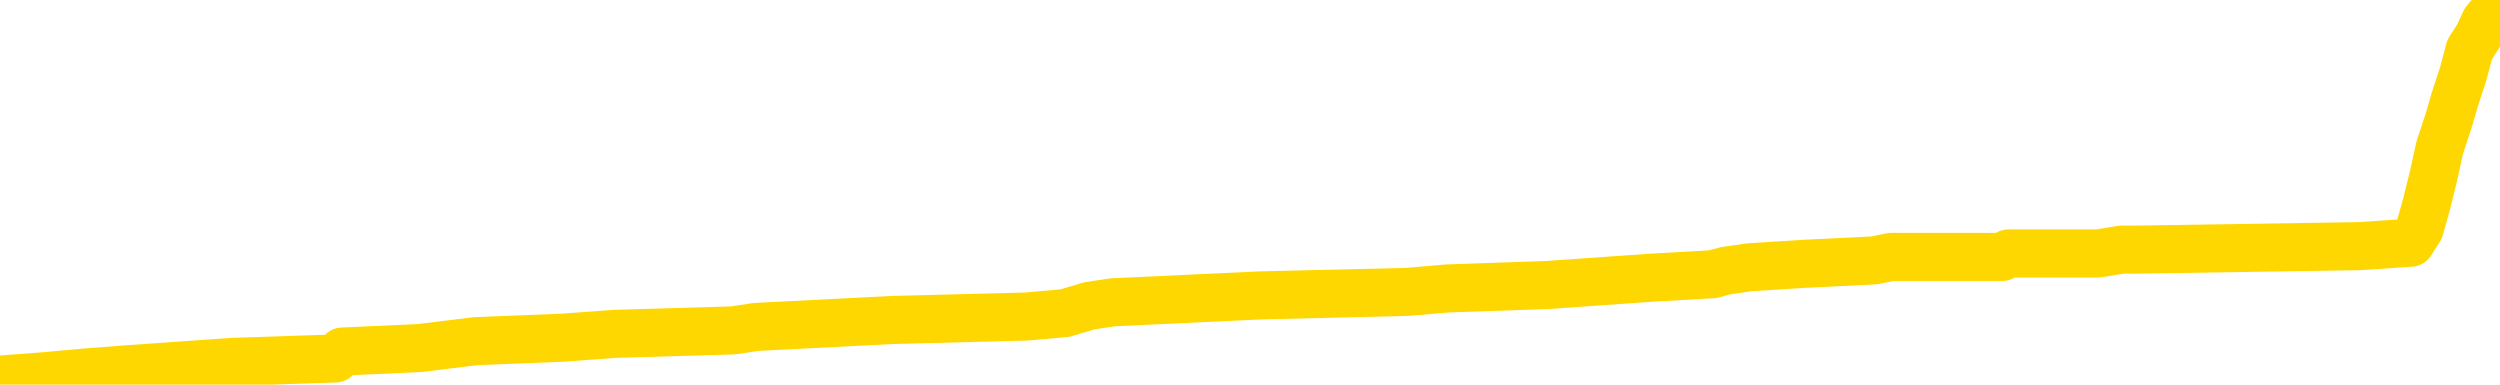 <svg xmlns="http://www.w3.org/2000/svg" version="1.1" viewBox="0 0 6500 1000">
	<path fill="none" stroke="gold" stroke-width="125" stroke-linecap="round" stroke-linejoin="round" d="M0 4692  L-131024 4692 L-130840 4683 L-130349 4664 L-130056 4655 L-129744 4637 L-129510 4628 L-129457 4610 L-129397 4591 L-129244 4582 L-129204 4564 L-129071 4555 L-128779 4546 L-128238 4546 L-127628 4537 L-127580 4537 L-126940 4528 L-126906 4528 L-126381 4528 L-126248 4518 L-125858 4500 L-125530 4482 L-125413 4464 L-125201 4445 L-124484 4445 L-123915 4436 L-123807 4436 L-123633 4427 L-123411 4409 L-123010 4400 L-122984 4382 L-122056 4363 L-121969 4345 L-121886 4327 L-121816 4309 L-121519 4299 L-121367 4281 L-119477 4290 L-119376 4290 L-119114 4290 L-118820 4299 L-118679 4281 L-118430 4281 L-118394 4272 L-118236 4263 L-117773 4245 L-117519 4236 L-117307 4217 L-117056 4208 L-116707 4199 L-115780 4181 L-115686 4163 L-115275 4153 L-114104 4135 L-112915 4126 L-112823 4108 L-112796 4090 L-112530 4071 L-112231 4053 L-112102 4035 L-112064 4017 L-111250 4017 L-110866 4026 L-109805 4035 L-109744 4035 L-109479 4217 L-109008 4391 L-108815 4564 L-108552 4737 L-108215 4728 L-108079 4719 L-107624 4710 L-106880 4701 L-106863 4692 L-106698 4674 L-106630 4674 L-106113 4664 L-105085 4664 L-104888 4655 L-104400 4646 L-104038 4637 L-103629 4637 L-103244 4646 L-101540 4646 L-101442 4646 L-101370 4646 L-101309 4646 L-101125 4637 L-100788 4637 L-100148 4628 L-100071 4619 L-100009 4619 L-99823 4610 L-99743 4610 L-99566 4601 L-99547 4591 L-99317 4591 L-98929 4582 L-98040 4582 L-98001 4573 L-97913 4564 L-97886 4546 L-96877 4537 L-96728 4518 L-96703 4509 L-96571 4500 L-96531 4491 L-95272 4482 L-95215 4482 L-94675 4473 L-94622 4473 L-94576 4473 L-94181 4464 L-94041 4455 L-93841 4445 L-93695 4445 L-93530 4445 L-93253 4455 L-92894 4455 L-92342 4445 L-91697 4436 L-91438 4418 L-91285 4409 L-90884 4400 L-90843 4391 L-90723 4382 L-90661 4391 L-90647 4391 L-90553 4391 L-90260 4382 L-90109 4345 L-89778 4327 L-89701 4309 L-89625 4299 L-89398 4272 L-89332 4254 L-89104 4236 L-89052 4217 L-88887 4208 L-87881 4199 L-87698 4190 L-87147 4181 L-86754 4163 L-86356 4153 L-85506 4135 L-85428 4126 L-84849 4117 L-84408 4117 L-84167 4108 L-84009 4108 L-83609 4090 L-83588 4090 L-83143 4080 L-82738 4071 L-82602 4053 L-82427 4035 L-82290 4017 L-82040 3998 L-81040 3989 L-80958 3980 L-80822 3971 L-80784 3962 L-79894 3953 L-79678 3944 L-79235 3934 L-79118 3925 L-79061 3916 L-78385 3916 L-78284 3907 L-78255 3907 L-76914 3898 L-76508 3889 L-76468 3880 L-75540 3871 L-75442 3861 L-75309 3852 L-74905 3843 L-74879 3834 L-74786 3825 L-74569 3816 L-74158 3798 L-73004 3779 L-72713 3761 L-72684 3743 L-72076 3734 L-71826 3715 L-71806 3706 L-70877 3697 L-70826 3679 L-70703 3670 L-70686 3652 L-70530 3642 L-70355 3624 L-70218 3615 L-70161 3606 L-70054 3597 L-69968 3588 L-69735 3579 L-69660 3569 L-69352 3560 L-69234 3551 L-69064 3542 L-68973 3533 L-68870 3533 L-68847 3524 L-68770 3524 L-68672 3506 L-68305 3496 L-68200 3487 L-67697 3478 L-67245 3469 L-67207 3460 L-67183 3451 L-67142 3442 L-67013 3433 L-66913 3423 L-66471 3414 L-66189 3405 L-65596 3396 L-65466 3387 L-65192 3369 L-65039 3360 L-64886 3350 L-64801 3332 L-64723 3323 L-64537 3314 L-64486 3314 L-64459 3305 L-64379 3296 L-64356 3287 L-64073 3268 L-63469 3250 L-62473 3241 L-62176 3232 L-61442 3223 L-61197 3214 L-61107 3204 L-60530 3195 L-59832 3186 L-59079 3177 L-58761 3168 L-58378 3150 L-58301 3141 L-57666 3131 L-57481 3122 L-57393 3122 L-57264 3122 L-56951 3113 L-56901 3104 L-56759 3095 L-56738 3086 L-55770 3077 L-55225 3068 L-54746 3068 L-54685 3068 L-54362 3068 L-54340 3058 L-54278 3058 L-54068 3049 L-53991 3040 L-53936 3031 L-53914 3022 L-53874 3013 L-53859 3004 L-53102 2995 L-53085 2985 L-52286 2976 L-52133 2967 L-51228 2958 L-50722 2949 L-50492 2931 L-50451 2931 L-50336 2922 L-50159 2912 L-49405 2922 L-49270 2912 L-49106 2903 L-48788 2894 L-48612 2876 L-47590 2858 L-47567 2839 L-47315 2830 L-47102 2812 L-46468 2803 L-46231 2785 L-46198 2766 L-46020 2748 L-45940 2730 L-45850 2721 L-45785 2703 L-45345 2684 L-45322 2675 L-44781 2666 L-44525 2657 L-44030 2648 L-43153 2639 L-43116 2630 L-43063 2620 L-43022 2611 L-42905 2602 L-42629 2593 L-42421 2575 L-42224 2557 L-42201 2538 L-42151 2520 L-42112 2511 L-42034 2502 L-41436 2484 L-41376 2474 L-41273 2465 L-41118 2456 L-40486 2447 L-39806 2438 L-39503 2420 L-39156 2411 L-38959 2401 L-38911 2383 L-38590 2374 L-37962 2365 L-37816 2356 L-37779 2347 L-37722 2338 L-37645 2319 L-37404 2319 L-37315 2310 L-37221 2301 L-36928 2292 L-36793 2283 L-36733 2274 L-36696 2255 L-36424 2255 L-35418 2246 L-35242 2237 L-35192 2237 L-34899 2228 L-34707 2210 L-34373 2201 L-33867 2192 L-33305 2173 L-33290 2155 L-33273 2146 L-33173 2128 L-33058 2109 L-33019 2091 L-32981 2082 L-32916 2082 L-32888 2073 L-32749 2082 L-32456 2082 L-32406 2082 L-32301 2082 L-32036 2073 L-31571 2064 L-31427 2064 L-31372 2046 L-31315 2036 L-31124 2027 L-30759 2018 L-30544 2018 L-30350 2018 L-30292 2018 L-30233 2000 L-30079 1991 L-29809 1982 L-29380 2027 L-29364 2027 L-29287 2018 L-29223 2009 L-29093 1945 L-29070 1936 L-28786 1927 L-28738 1918 L-28684 1909 L-28221 1900 L-28182 1900 L-28142 1890 L-27951 1881 L-27471 1872 L-26984 1863 L-26967 1854 L-26929 1845 L-26673 1836 L-26596 1817 L-26366 1808 L-26350 1790 L-26055 1772 L-25613 1763 L-25166 1754 L-24662 1744 L-24508 1735 L-24221 1726 L-24181 1708 L-23850 1699 L-23628 1690 L-23111 1671 L-23035 1662 L-22787 1644 L-22593 1626 L-22533 1617 L-21757 1608 L-21683 1608 L-21452 1598 L-21435 1598 L-21374 1589 L-21178 1580 L-20714 1580 L-20690 1571 L-20561 1571 L-19260 1571 L-19243 1571 L-19166 1562 L-19073 1562 L-18855 1562 L-18703 1553 L-18525 1562 L-18471 1571 L-18184 1580 L-18144 1580 L-17775 1580 L-17334 1580 L-17151 1580 L-16830 1571 L-16535 1571 L-16089 1553 L-16017 1544 L-15555 1525 L-15117 1516 L-14935 1507 L-13481 1489 L-13349 1480 L-12892 1462 L-12666 1452 L-12279 1434 L-11763 1416 L-10809 1398 L-10015 1379 L-9340 1370 L-8915 1352 L-8603 1343 L-8374 1316 L-7690 1288 L-7677 1261 L-7467 1224 L-7445 1215 L-7271 1197 L-6321 1188 L-6053 1170 L-5237 1160 L-4927 1142 L-4889 1133 L-4832 1115 L-4215 1106 L-3577 1087 L-1951 1078 L-1277 1069 L-635 1069 L-558 1069 L-502 1069 L-466 1069 L-437 1060 L-326 1042 L-308 1033 L-285 1024 L-132 1014 L-78 996 L0 987 L118 978 L216 969 L333 960 L603 941 L872 932 L890 914 L1090 905 L1237 887 L1463 878 L1598 868 L1906 859 L1966 850 L2319 832 L2668 823 L2769 814 L2833 795 L2893 786 L3278 768 L3658 759 L3763 750 L4023 741 L4294 722 L4453 713 L4486 704 L4548 695 L4689 686 L4873 677 L4917 668 L5206 668 L5222 659 L5455 659 L5516 649 L5554 649 L6134 640 L6268 631 L6291 595 L6309 531 L6327 458 L6343 385 L6367 312 L6383 257 L6404 193 L6421 129 L6444 93 L6461 56 L6483 29 L6500 11" />
</svg>
